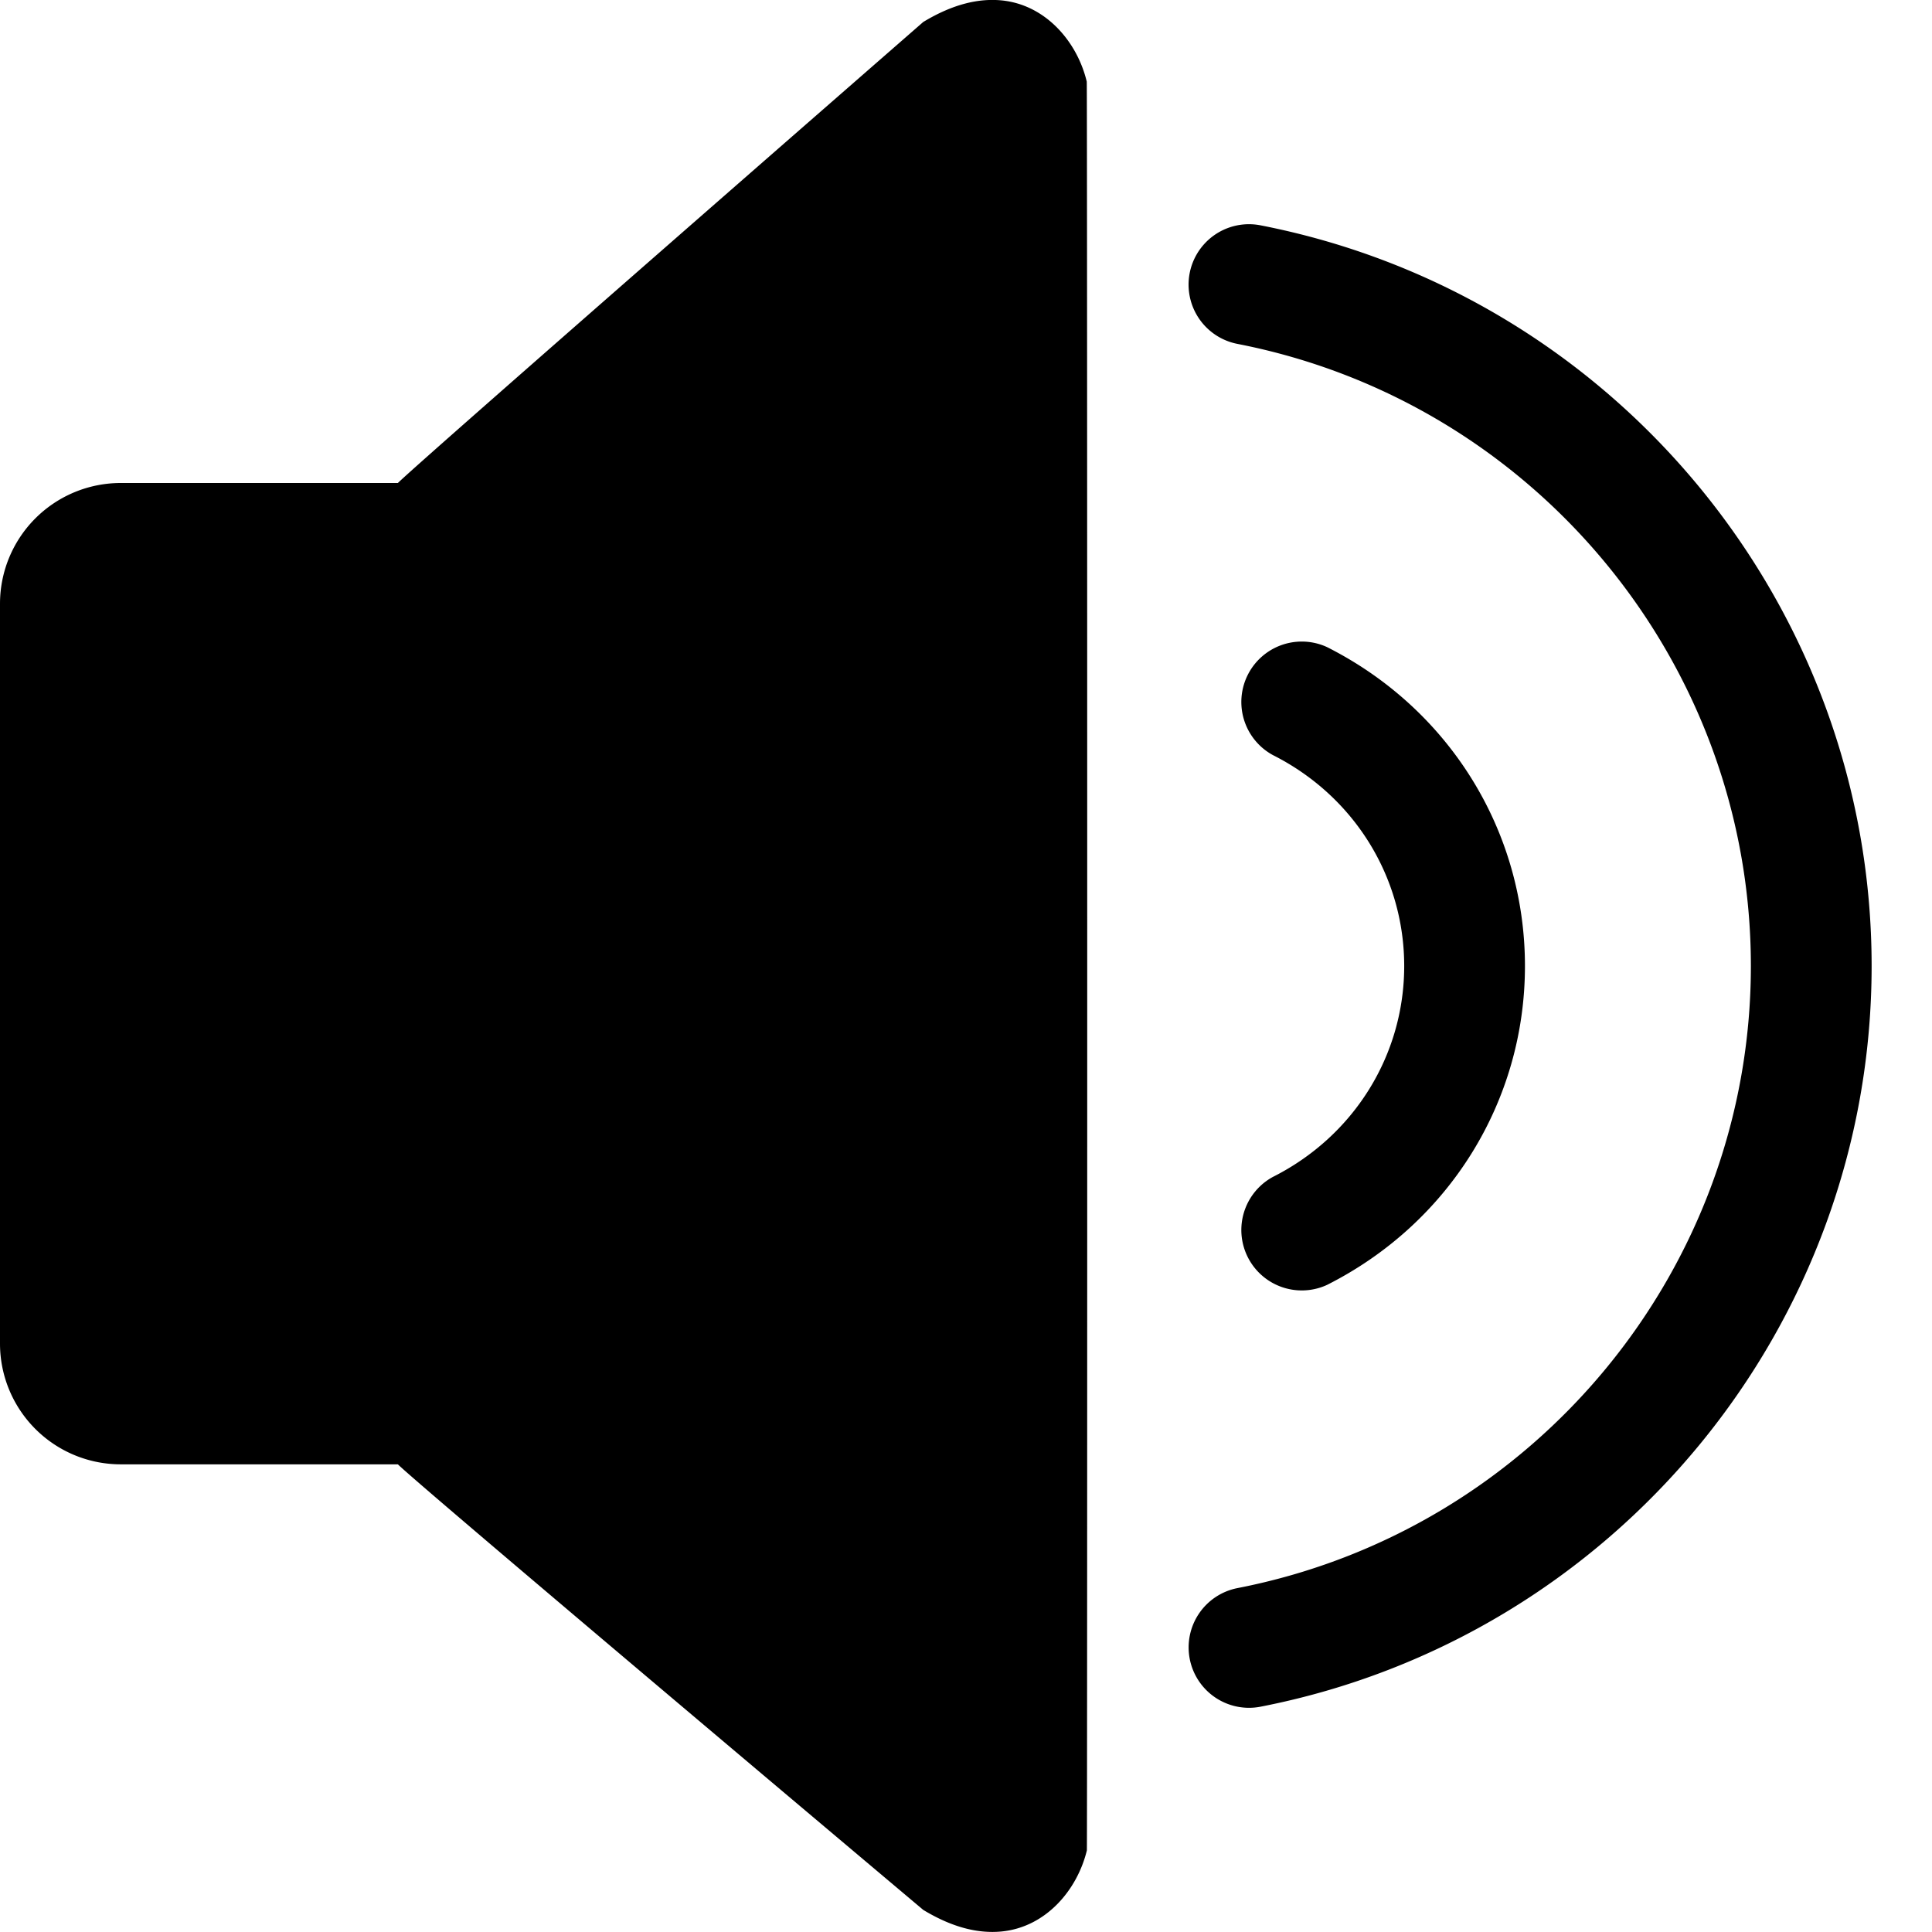 <svg viewBox="0 0 32 32" xmlns="http://www.w3.org/2000/svg" fill="currentColor" class="iconset-icon_volume-high"><path d="M2 24.254h4.59c.362.36 8.702 7.38 8.702 7.38.502.304.928.392 1.292.358.74-.07 1.26-.69 1.418-1.344.008-.064.008-29.232-.002-29.296-.156-.656-.678-1.276-1.416-1.346-.364-.034-.79.054-1.292.358 0 0-8.34 7.276-8.702 7.636H2a2 2 0 0 0-2 2v12.254a2 2 0 0 0 2 2zm19.082-4.76a1.001 1.001 0 0 0 .898 1.788c2.022-1.02 3.278-3.042 3.278-5.282s-1.256-4.262-3.278-5.282a1.001 1.001 0 0 0-.898 1.788c1.342.676 2.176 2.014 2.176 3.494s-.834 2.818-2.176 3.494zm-1.376 7.984a1 1 0 0 0 1.174.79C26.744 27.124 31 21.964 31 16S26.744 4.876 20.878 3.732a1 1 0 0 0-.382 1.964C25.424 6.656 29 10.99 29 16s-3.576 9.344-8.504 10.304a1.001 1.001 0 0 0-.79 1.174z"/></svg>